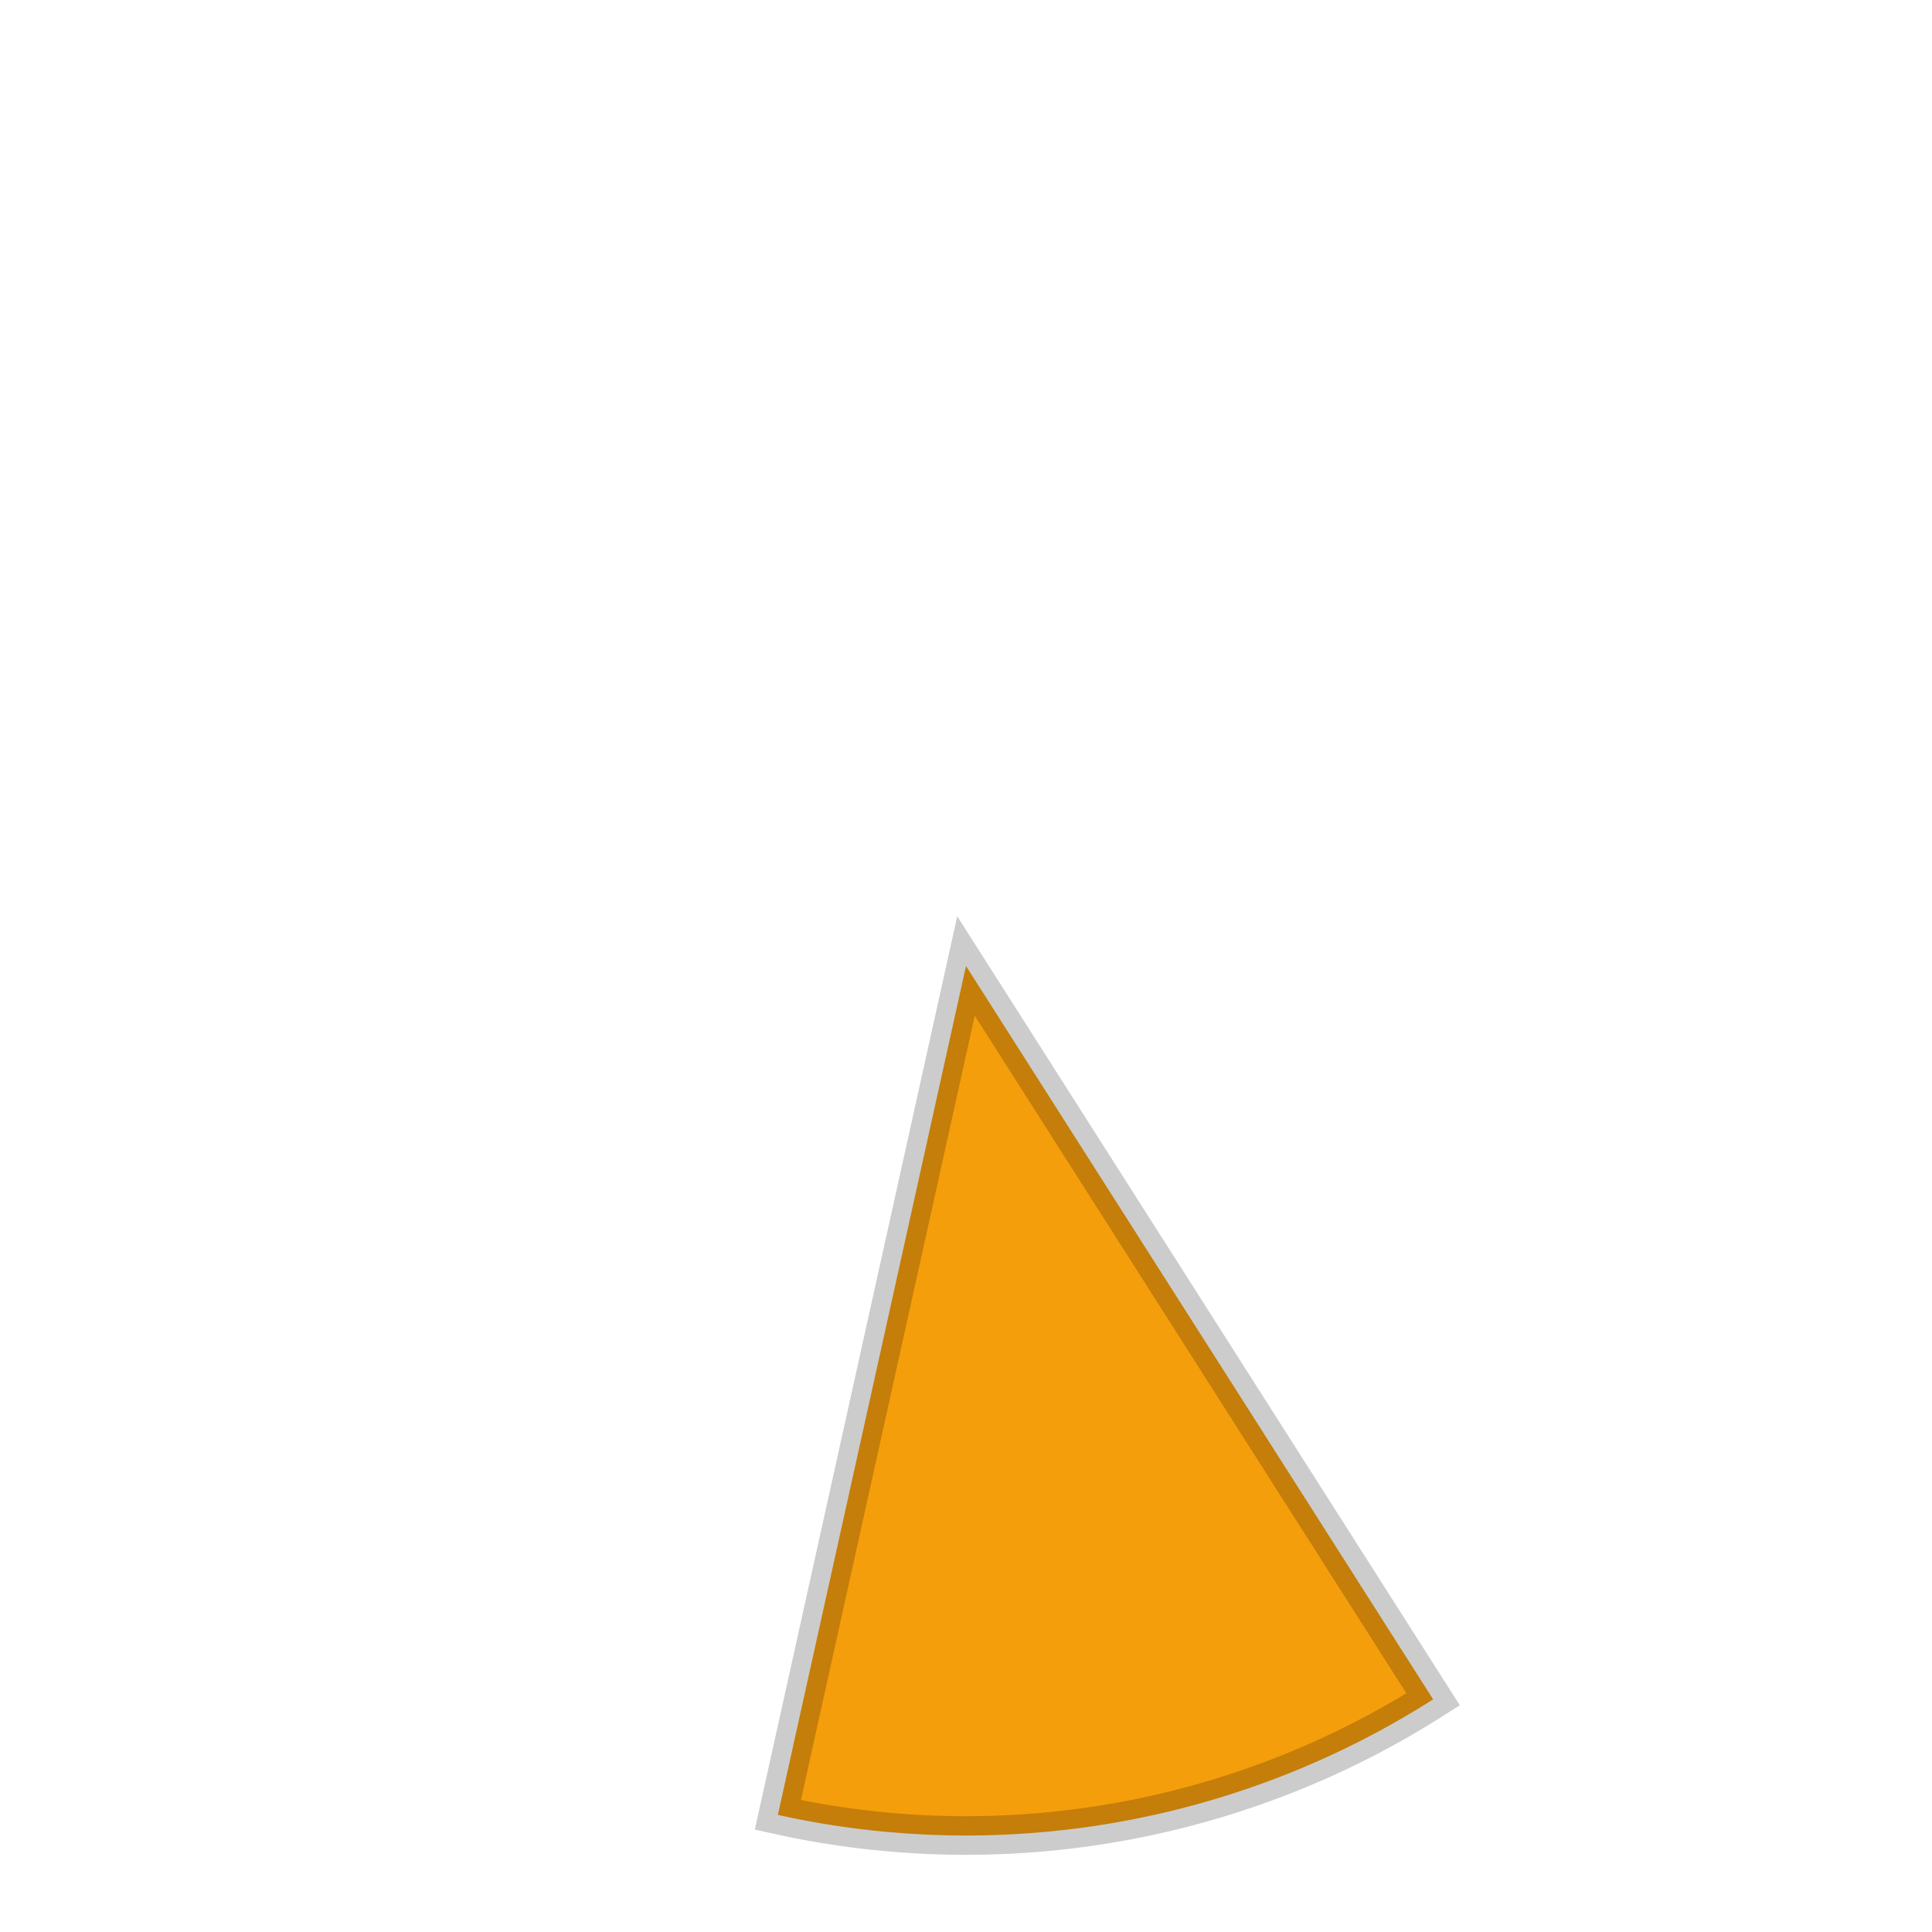 <svg width="100" height="100" viewBox="0 0 100 100" xmlns="http://www.w3.org/2000/svg">
  <path d="M 50,50 L 32.78,8.42 A 45,45 0 0 1 67.22,8.42 Z" fill="#F59E0B" stroke="rgba(0,0,0,0.2)" stroke-width="2" transform="rotate(170 50 50)"/>
</svg>